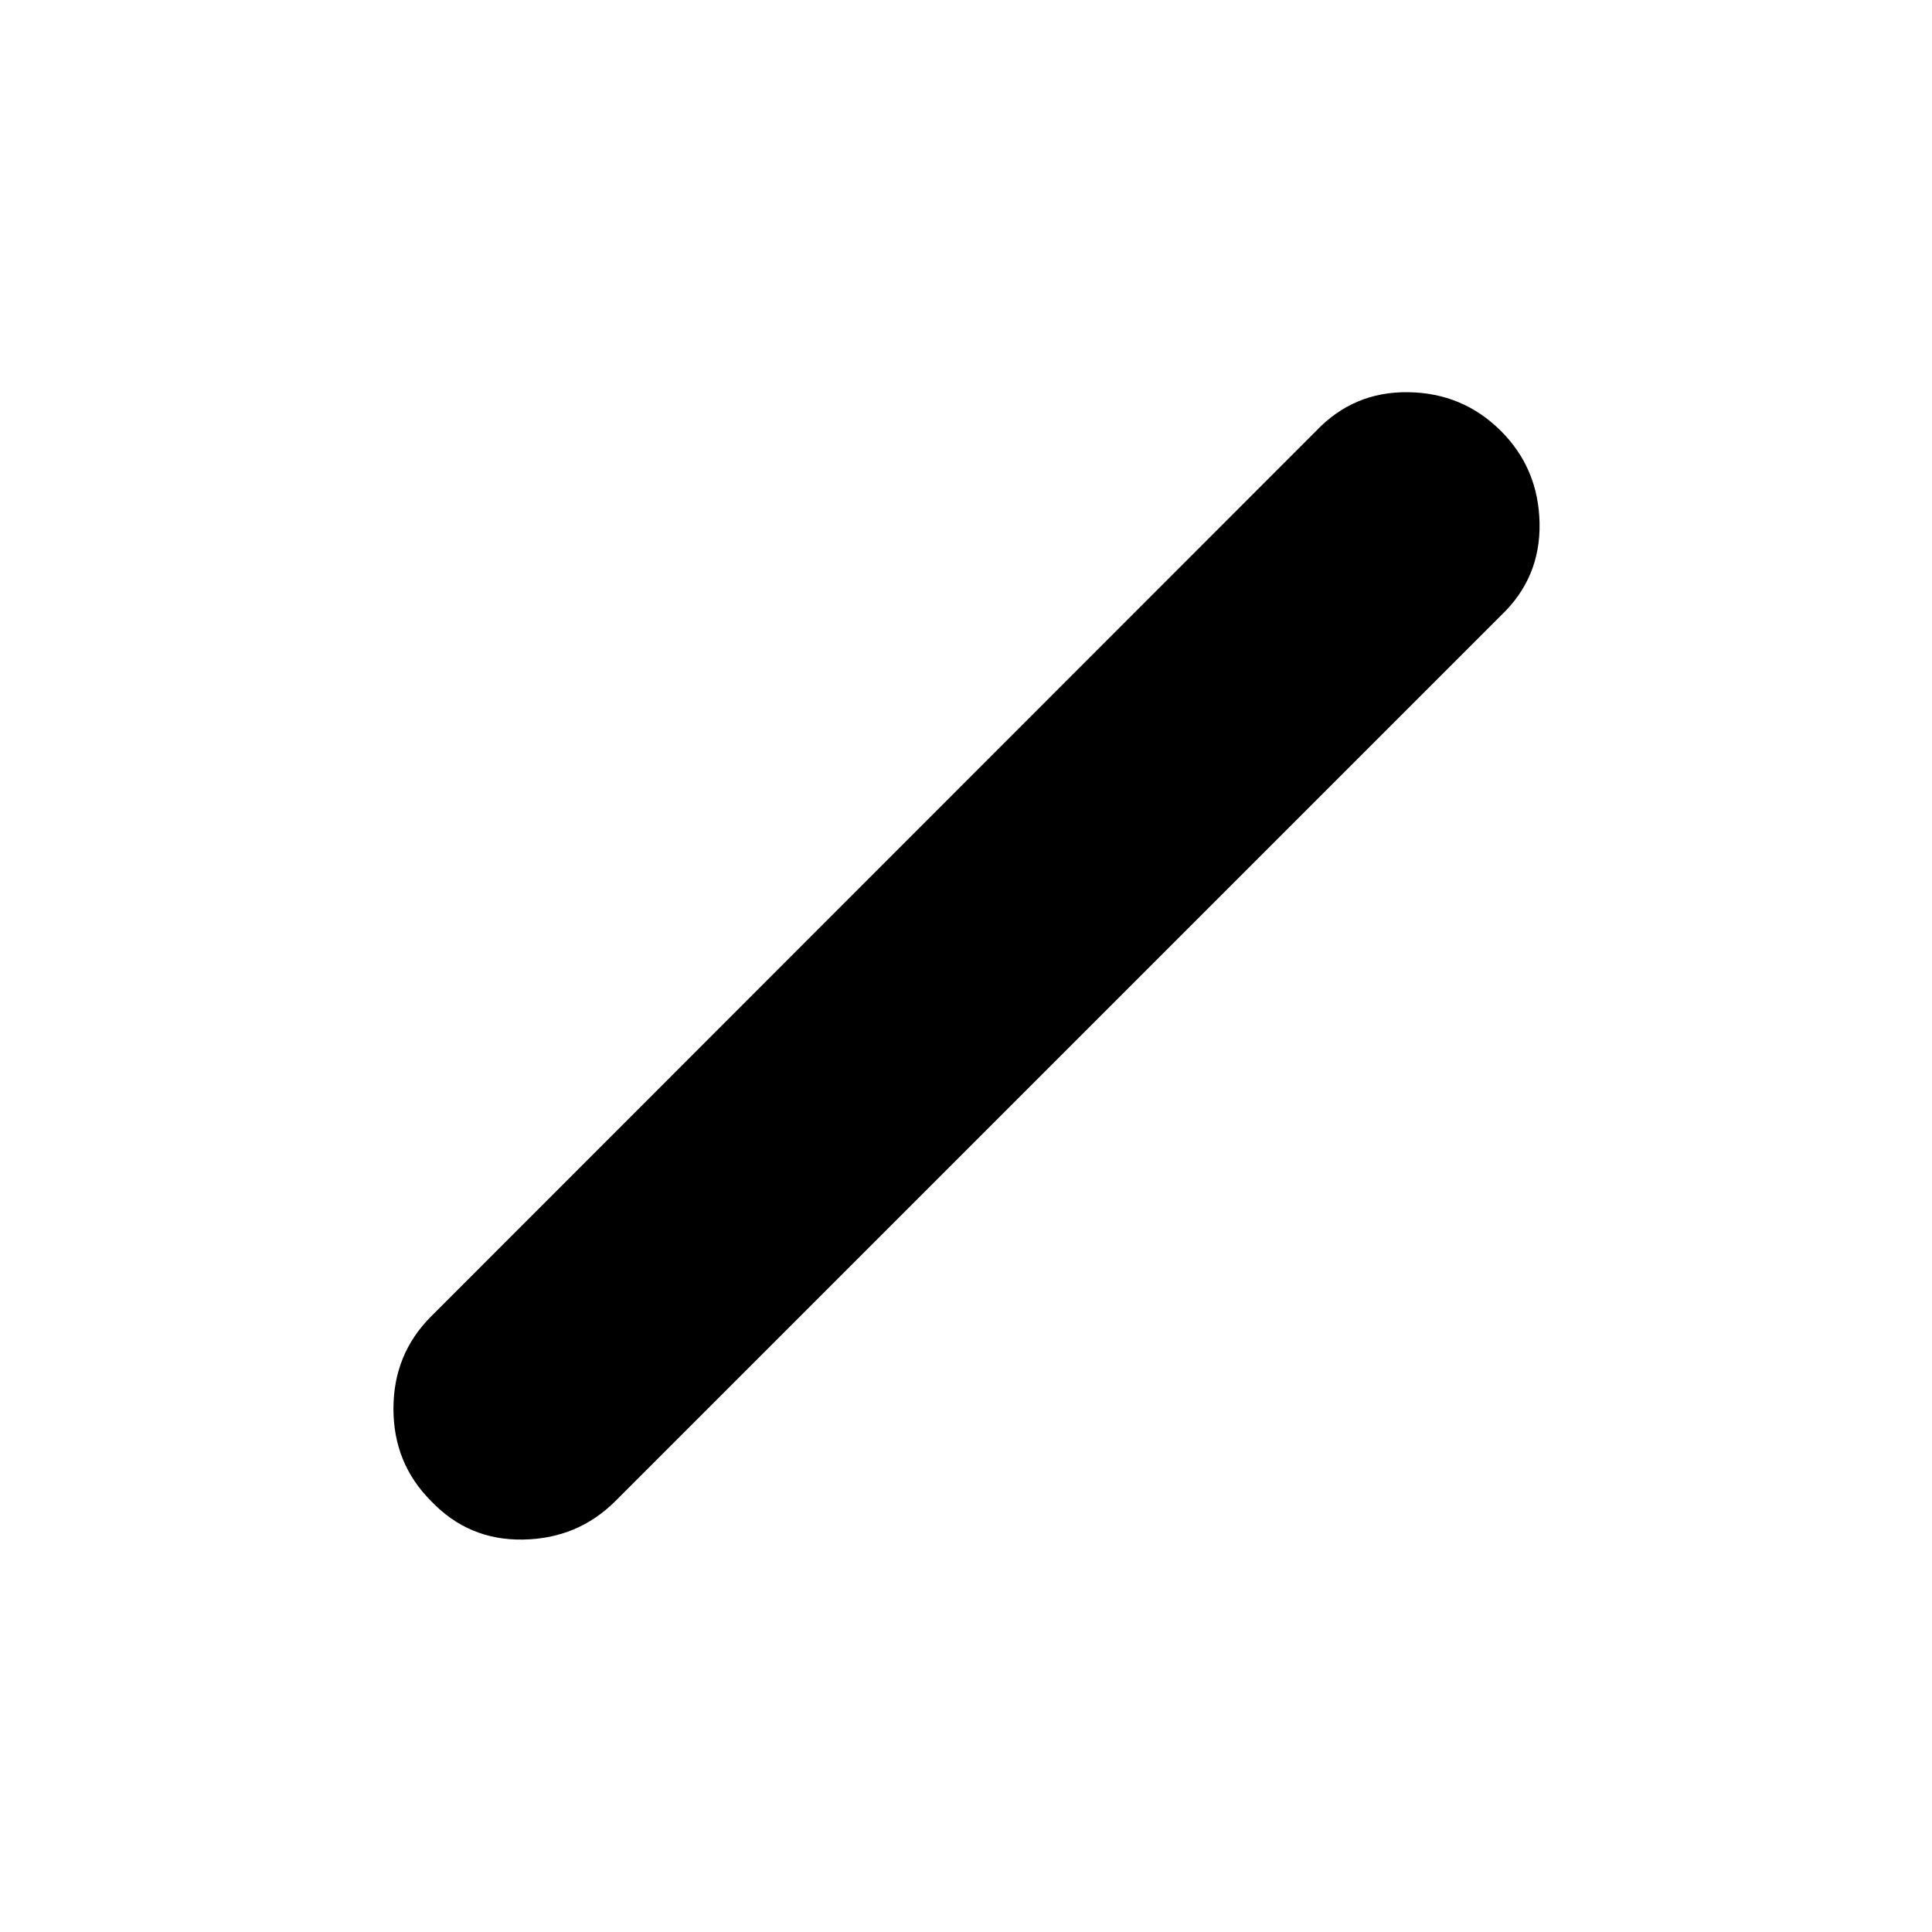 <svg xmlns="http://www.w3.org/2000/svg" height="24" viewBox="0 -960 960 960" width="24"><path d="M214.17-214.17Q195.5-232.85 195.5-260t18.67-45.83l439.76-440q18.68-19.67 45.83-19.29 27.15.38 46.07 19.29Q764.5-727.15 765-700t-19.17 45.83l-440 440Q287.15-195.5 260-195t-45.83-19.17Z"/></svg>